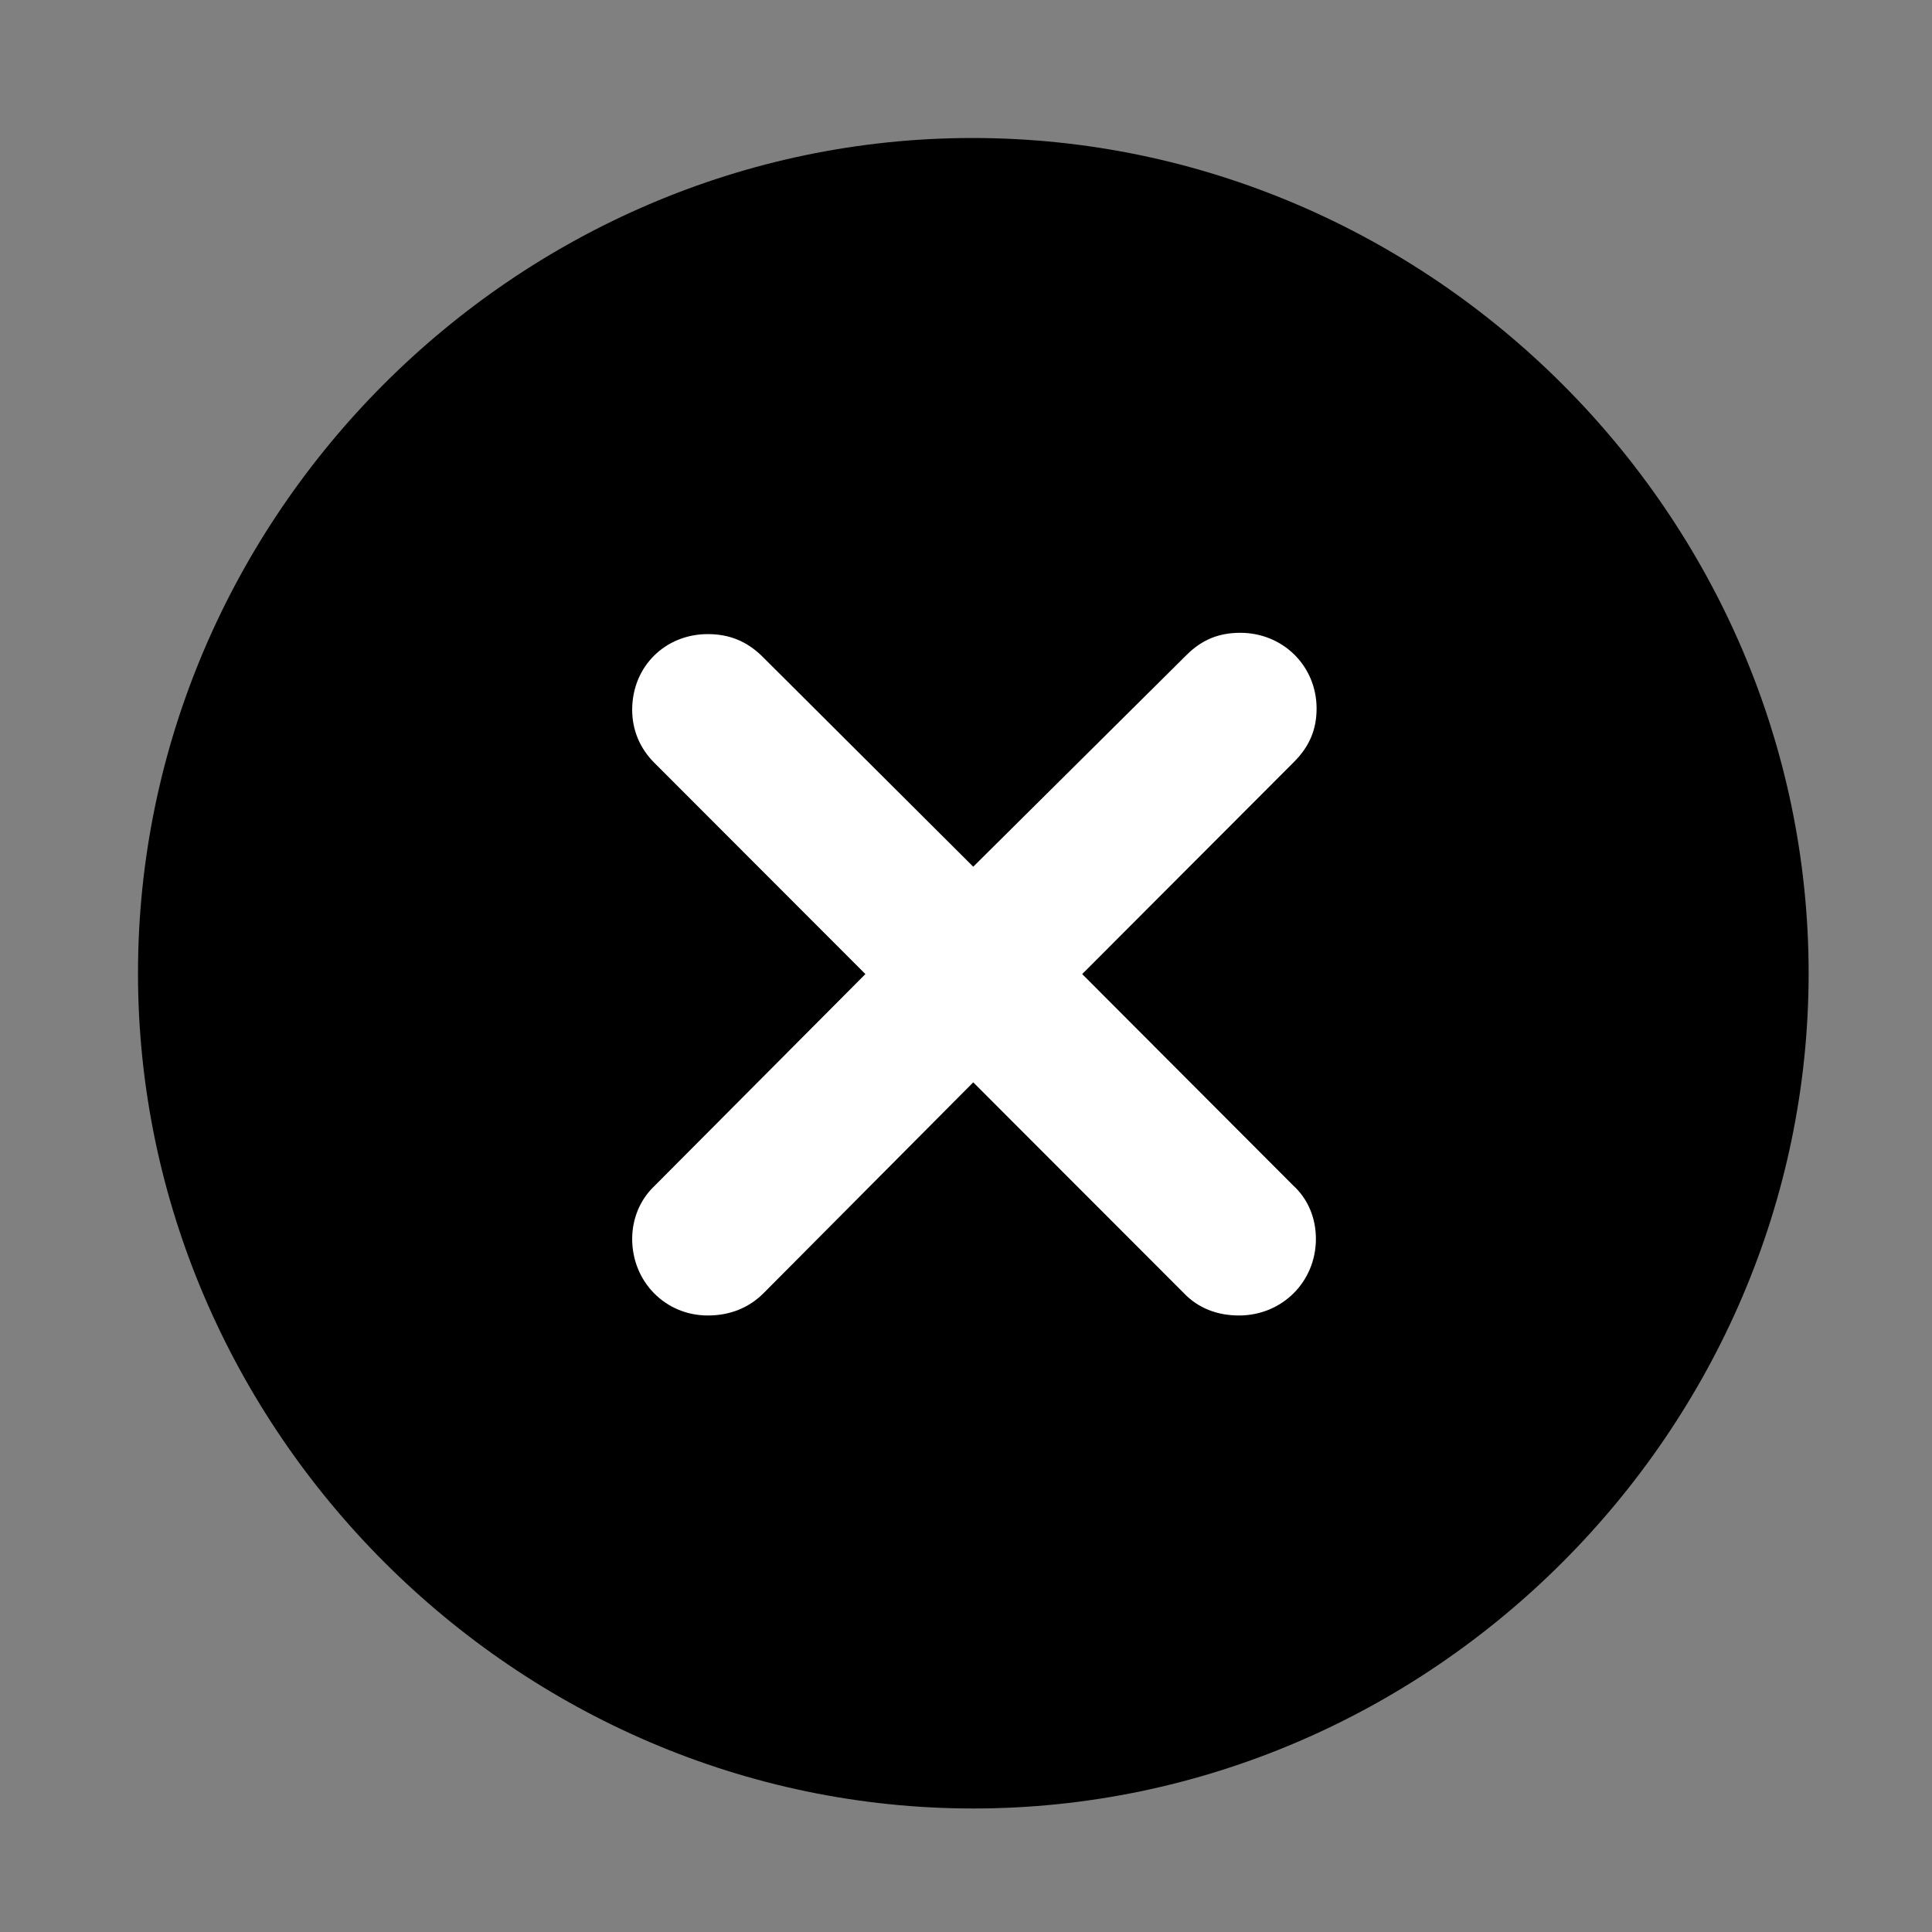 <svg width="28" height="28" viewBox="0 0 28 28" fill="none" xmlns="http://www.w3.org/2000/svg">
<rect x="0" y="0" width="28" height="28" fill="#808080" stroke="none"/>
<path d="M14.105 26.21C20.737 26.21 26.212 20.727 26.212 14.105C26.212 7.473 20.727 2 14.095 2C7.475 2 2 7.473 2 14.105C2 20.727 7.485 26.21 14.105 26.21Z" fill="black"/>
<path d="M10.258 19.065C9.641 19.065 9.162 18.574 9.162 17.955C9.162 17.668 9.273 17.388 9.486 17.187L12.542 14.117L9.486 11.058C9.273 10.848 9.162 10.577 9.162 10.288C9.162 9.659 9.641 9.19 10.258 9.19C10.574 9.19 10.821 9.296 11.036 9.502L14.105 12.561L17.197 9.492C17.422 9.268 17.669 9.171 17.975 9.171C18.592 9.171 19.081 9.65 19.081 10.269C19.081 10.566 18.982 10.817 18.747 11.049L15.684 14.117L18.738 17.177C18.96 17.378 19.071 17.658 19.071 17.955C19.071 18.574 18.583 19.065 17.956 19.065C17.64 19.065 17.364 18.958 17.157 18.741L14.105 15.686L11.067 18.741C10.85 18.958 10.574 19.065 10.258 19.065Z" fill="white"/>
</svg>
